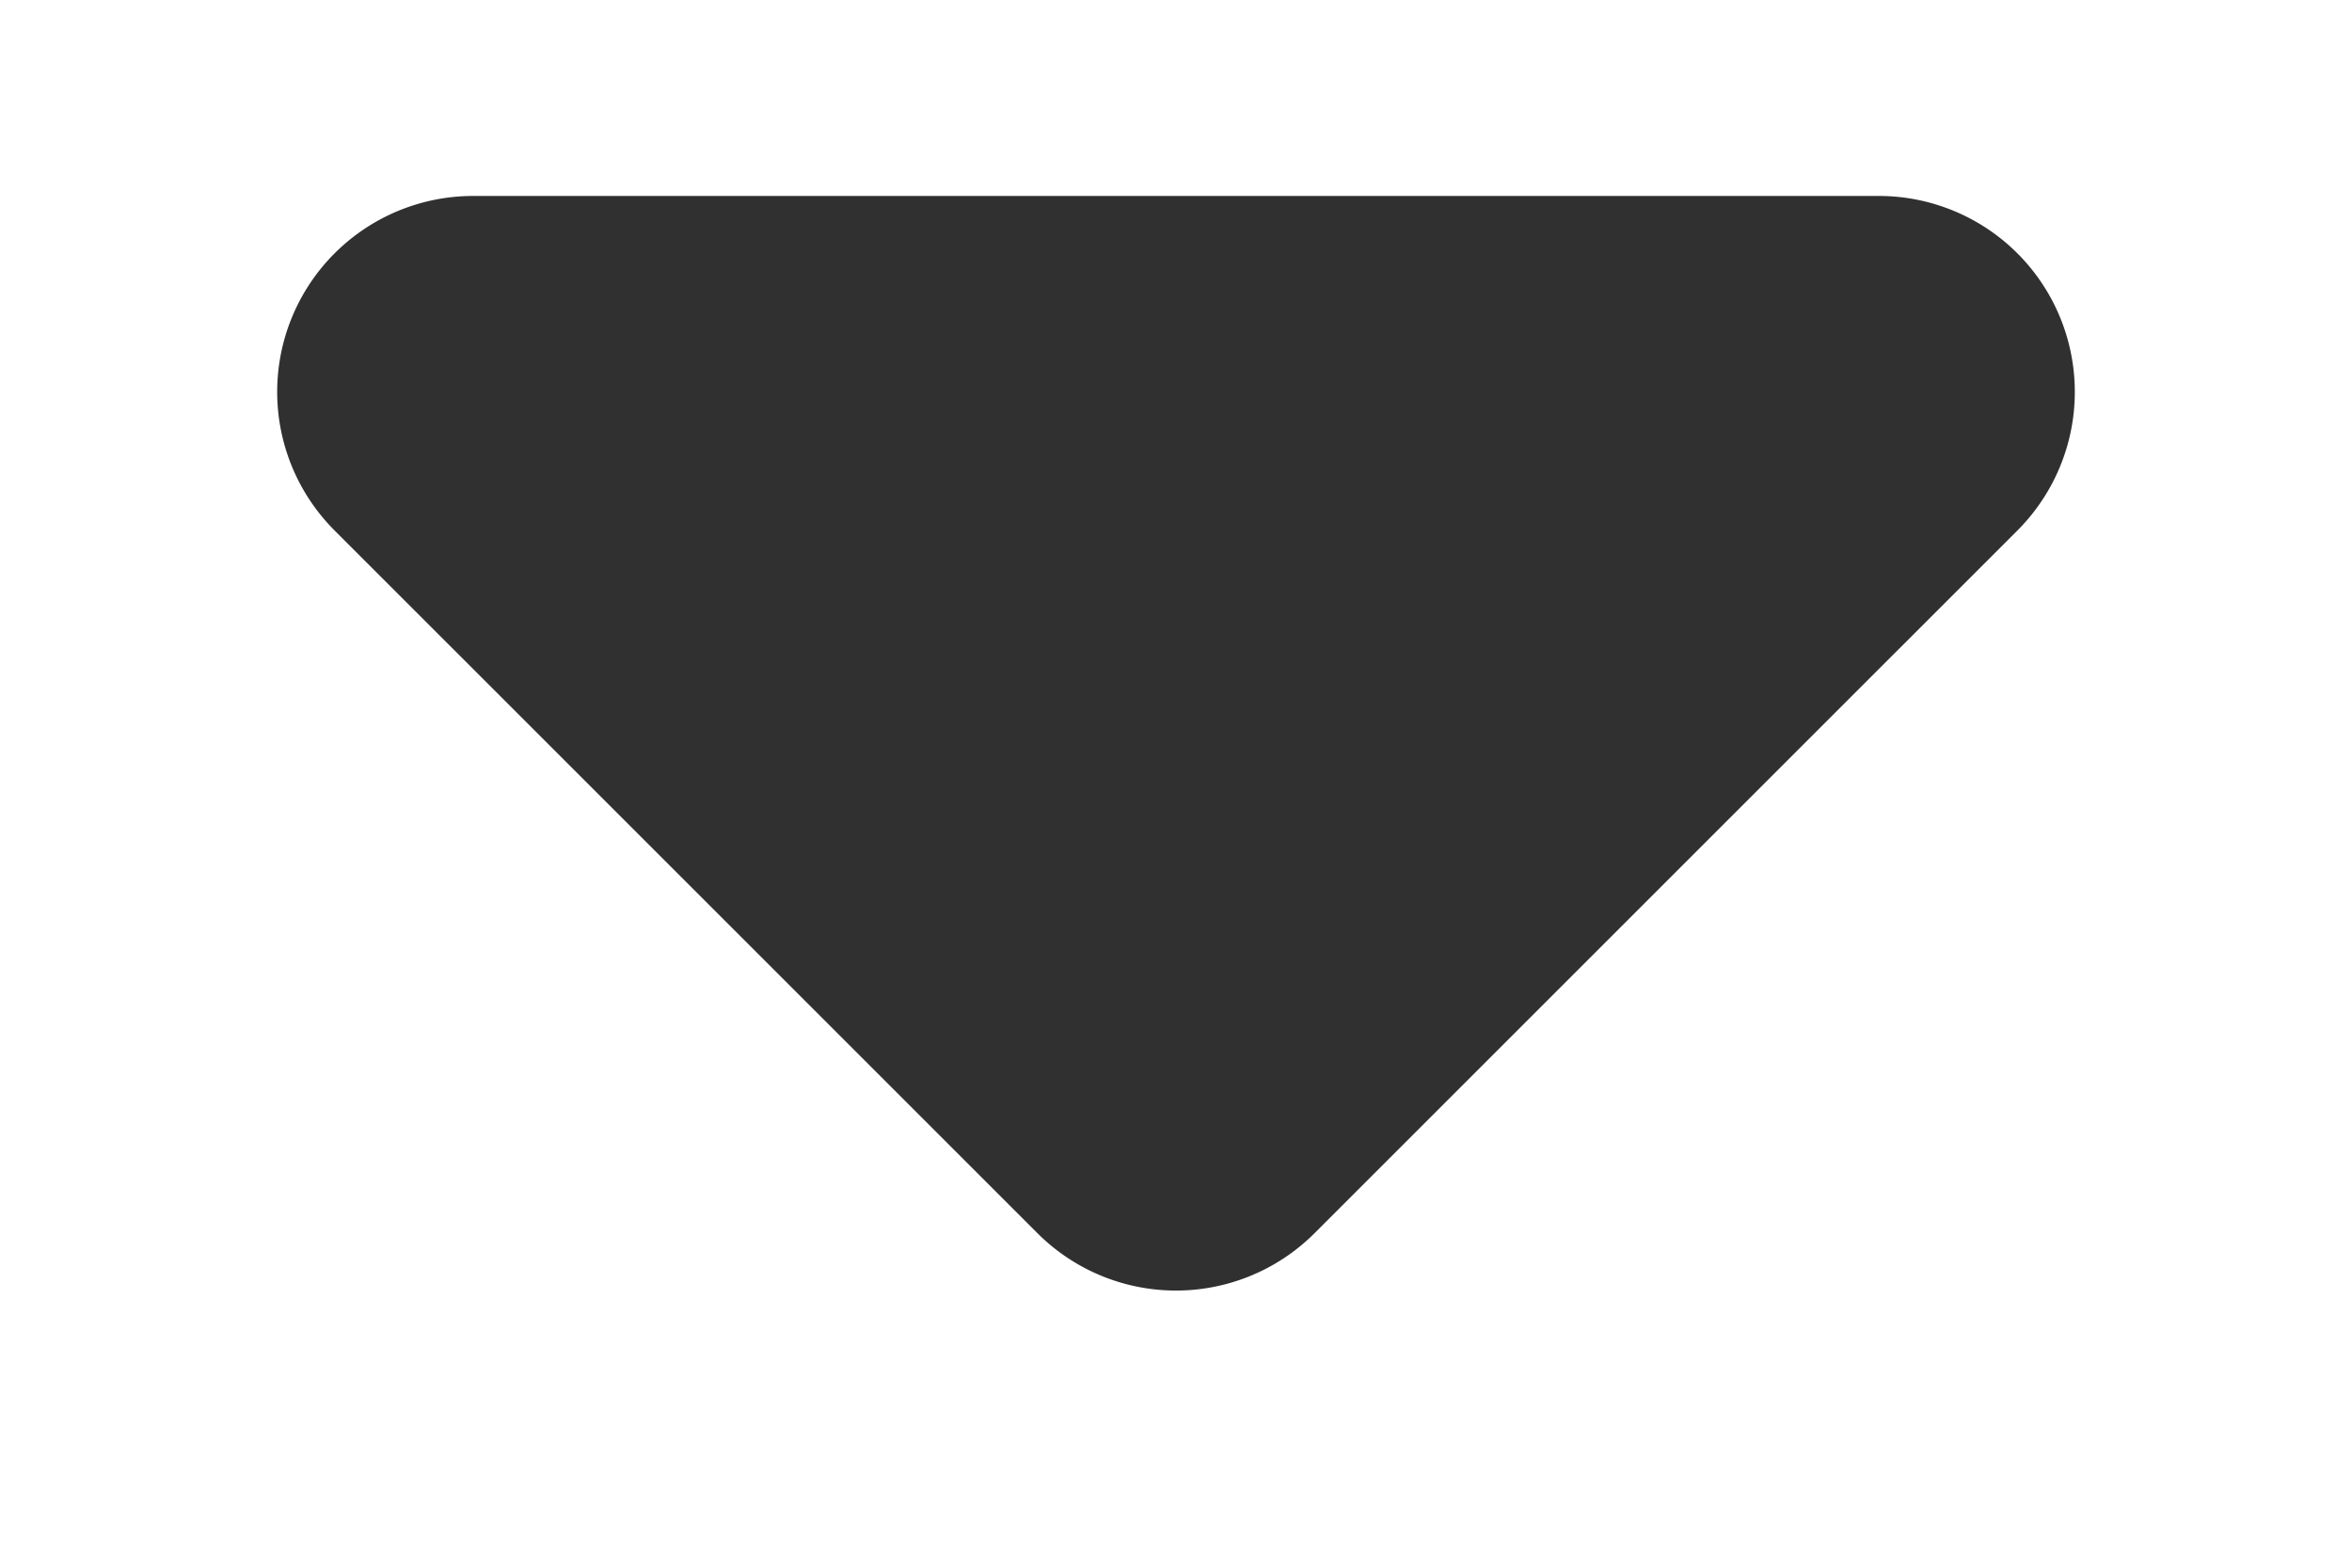 <svg width="6" height="4" viewBox="0 0 6 4" fill="none" xmlns="http://www.w3.org/2000/svg"><path d="M2.646 3.146L.854 1.354A.5.5 0 011.207.5h3.586a.5.5 0 01.353.854L3.354 3.146a.5.5 0 01-.708 0z" fill="#303030"/></svg>